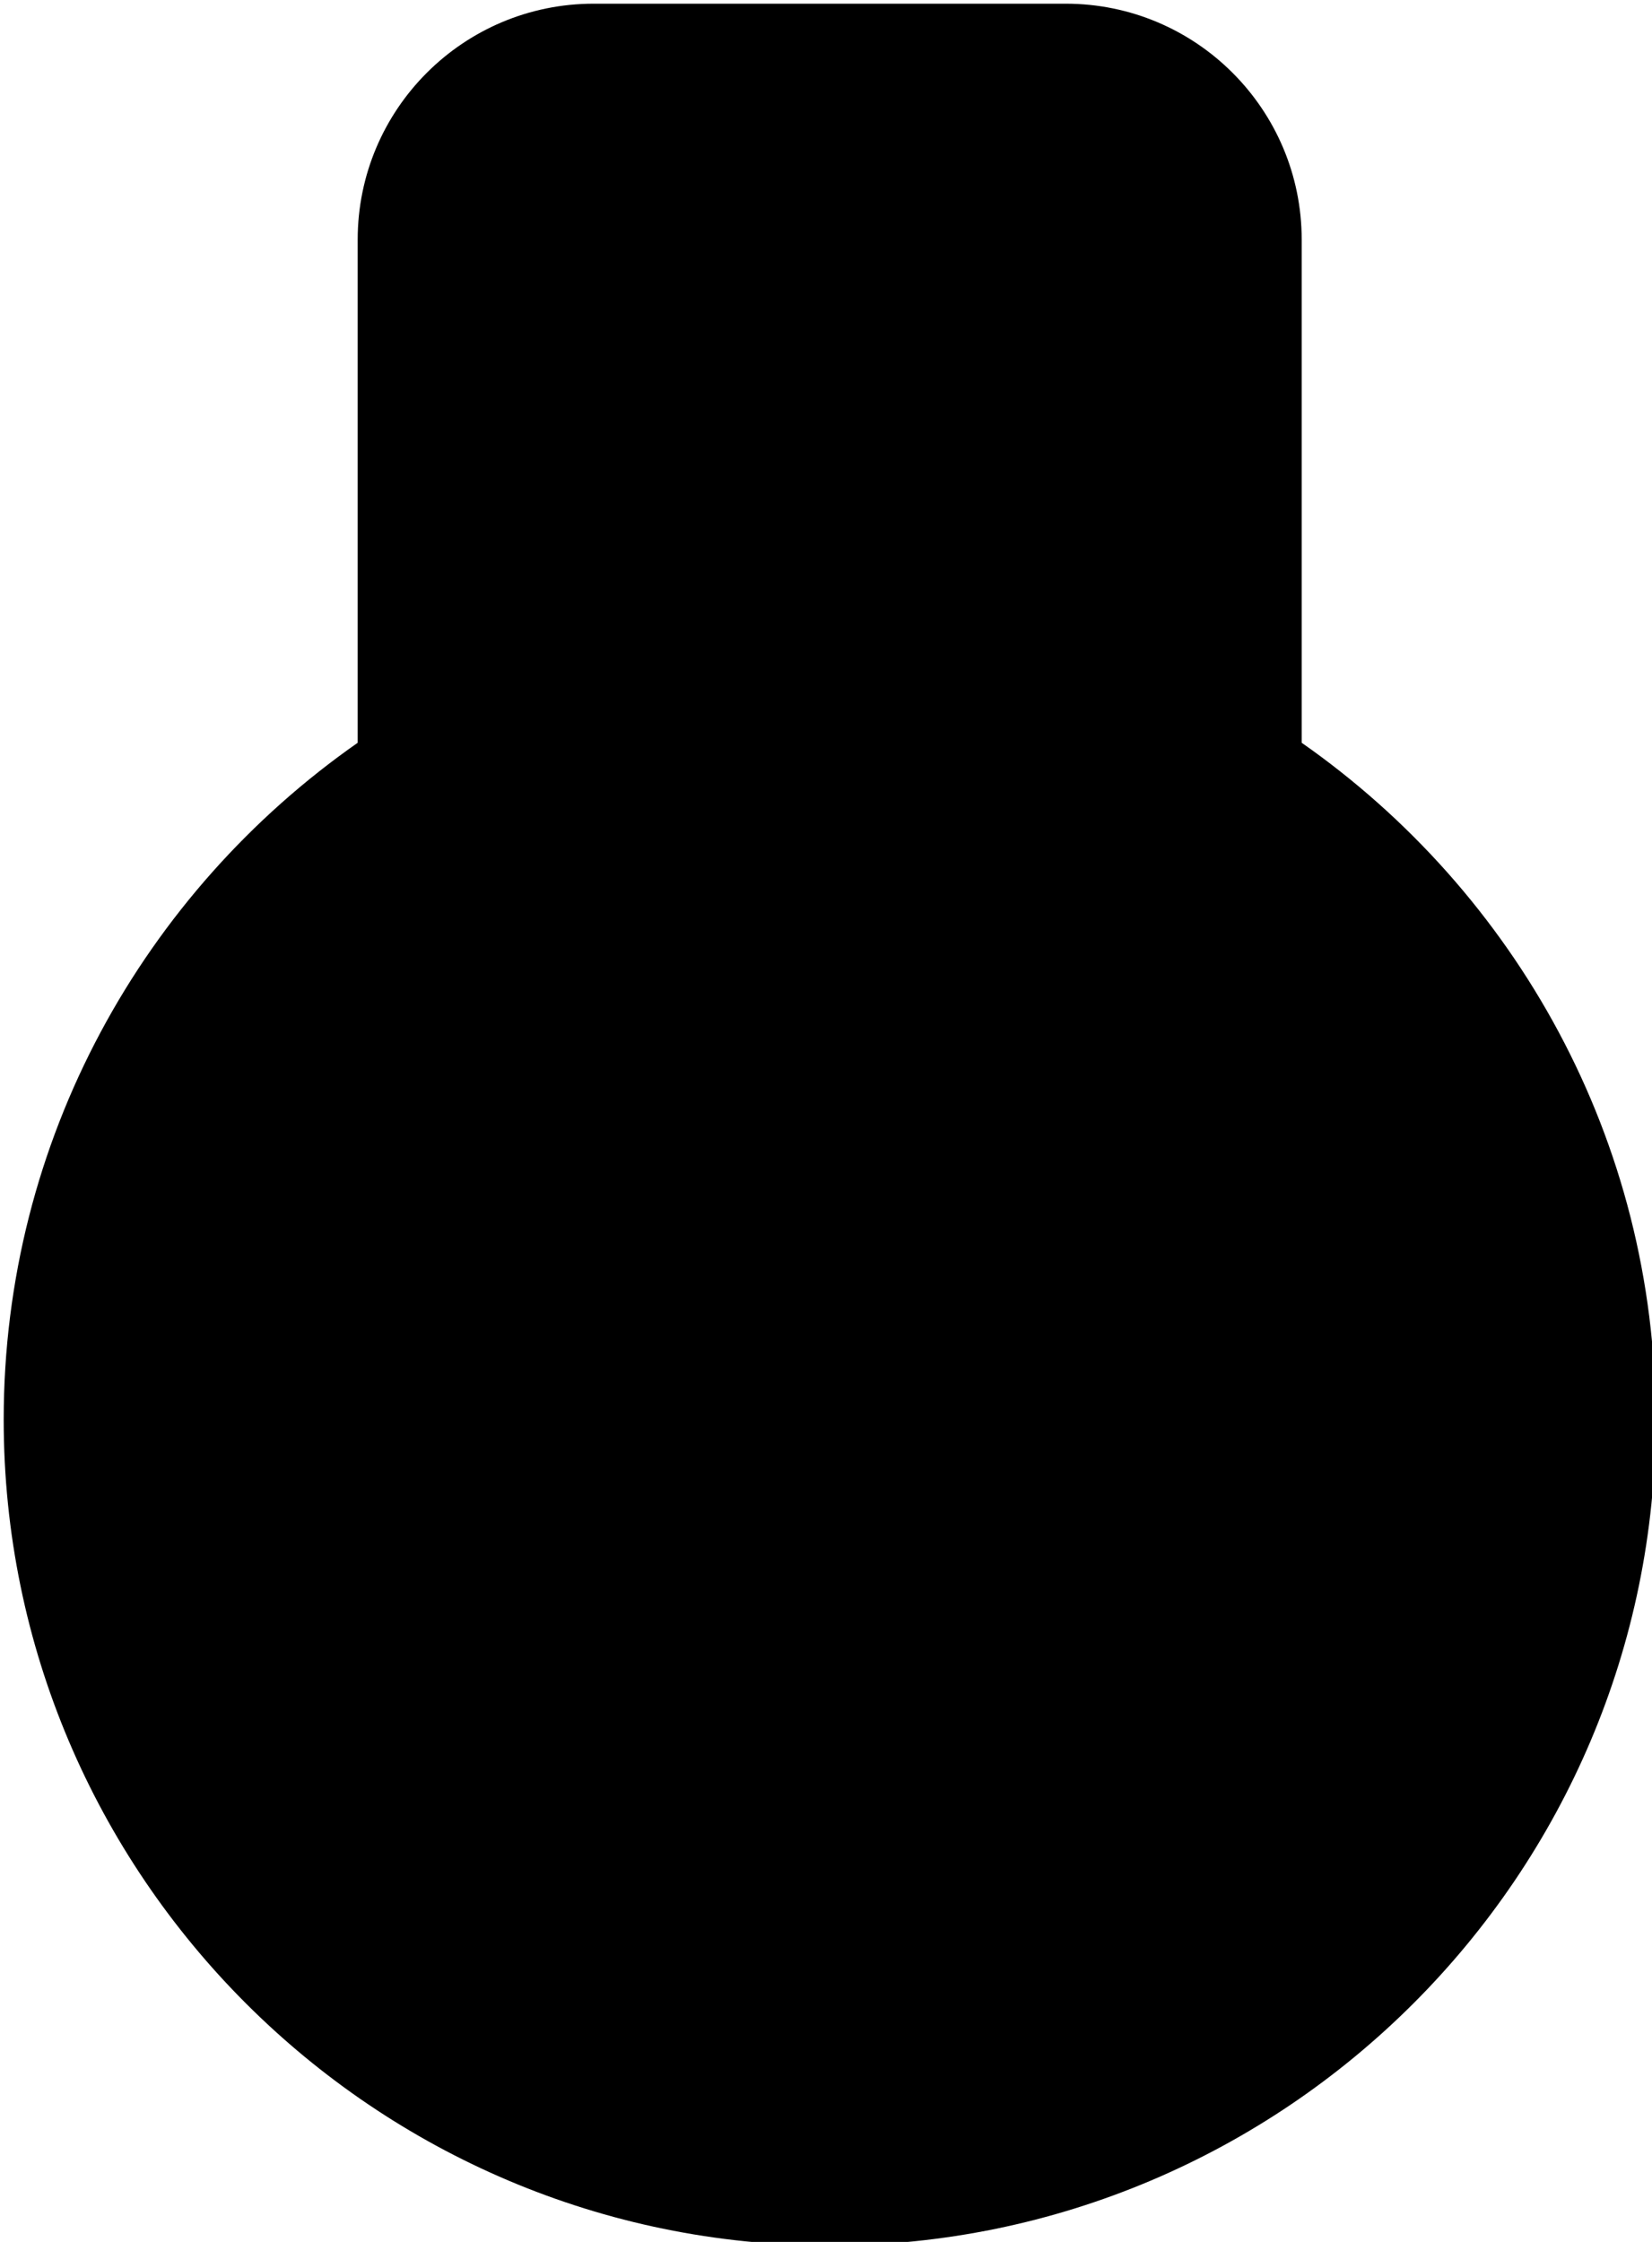 <?xml version="1.0" encoding="UTF-8" standalone="no" ?>
<!DOCTYPE svg PUBLIC "-//W3C//DTD SVG 1.1//EN" "http://www.w3.org/Graphics/SVG/1.1/DTD/svg11.dtd">
<svg xmlns="http://www.w3.org/2000/svg" xmlns:xlink="http://www.w3.org/1999/xlink" version="1.1" width="224" height="304" viewBox="0 0 224 304" xml:space="preserve">
<desc>Created with Fabric.js 3.6.3</desc>
<defs>
</defs>
<g transform="matrix(1 0 0 1 112.5 152.5)"  >
<path style="stroke: none; stroke-width: 1; stroke-dasharray: none; stroke-linecap: butt; stroke-dashoffset: 0; stroke-linejoin: miter; stroke-miterlimit: 4; fill: rgb(0,0,0); fill-rule: nonzero; opacity: 1;"  transform=" translate(-256, -184)" d="M 320 132.219 V 64 c 0 -17.672 -14.328 -32 -32 -32 h -64 c -17.672 0 -32 14.328 -32 32 v 68.219 c -28.969 20.266 -48 53.82 -48 91.781 c 0 61.758 50.25 112 112 112 s 112 -50.242 112 -112 C 368 186.039 348.969 152.484 320 132.219 z" stroke-linecap="round" />
</g>
</svg>